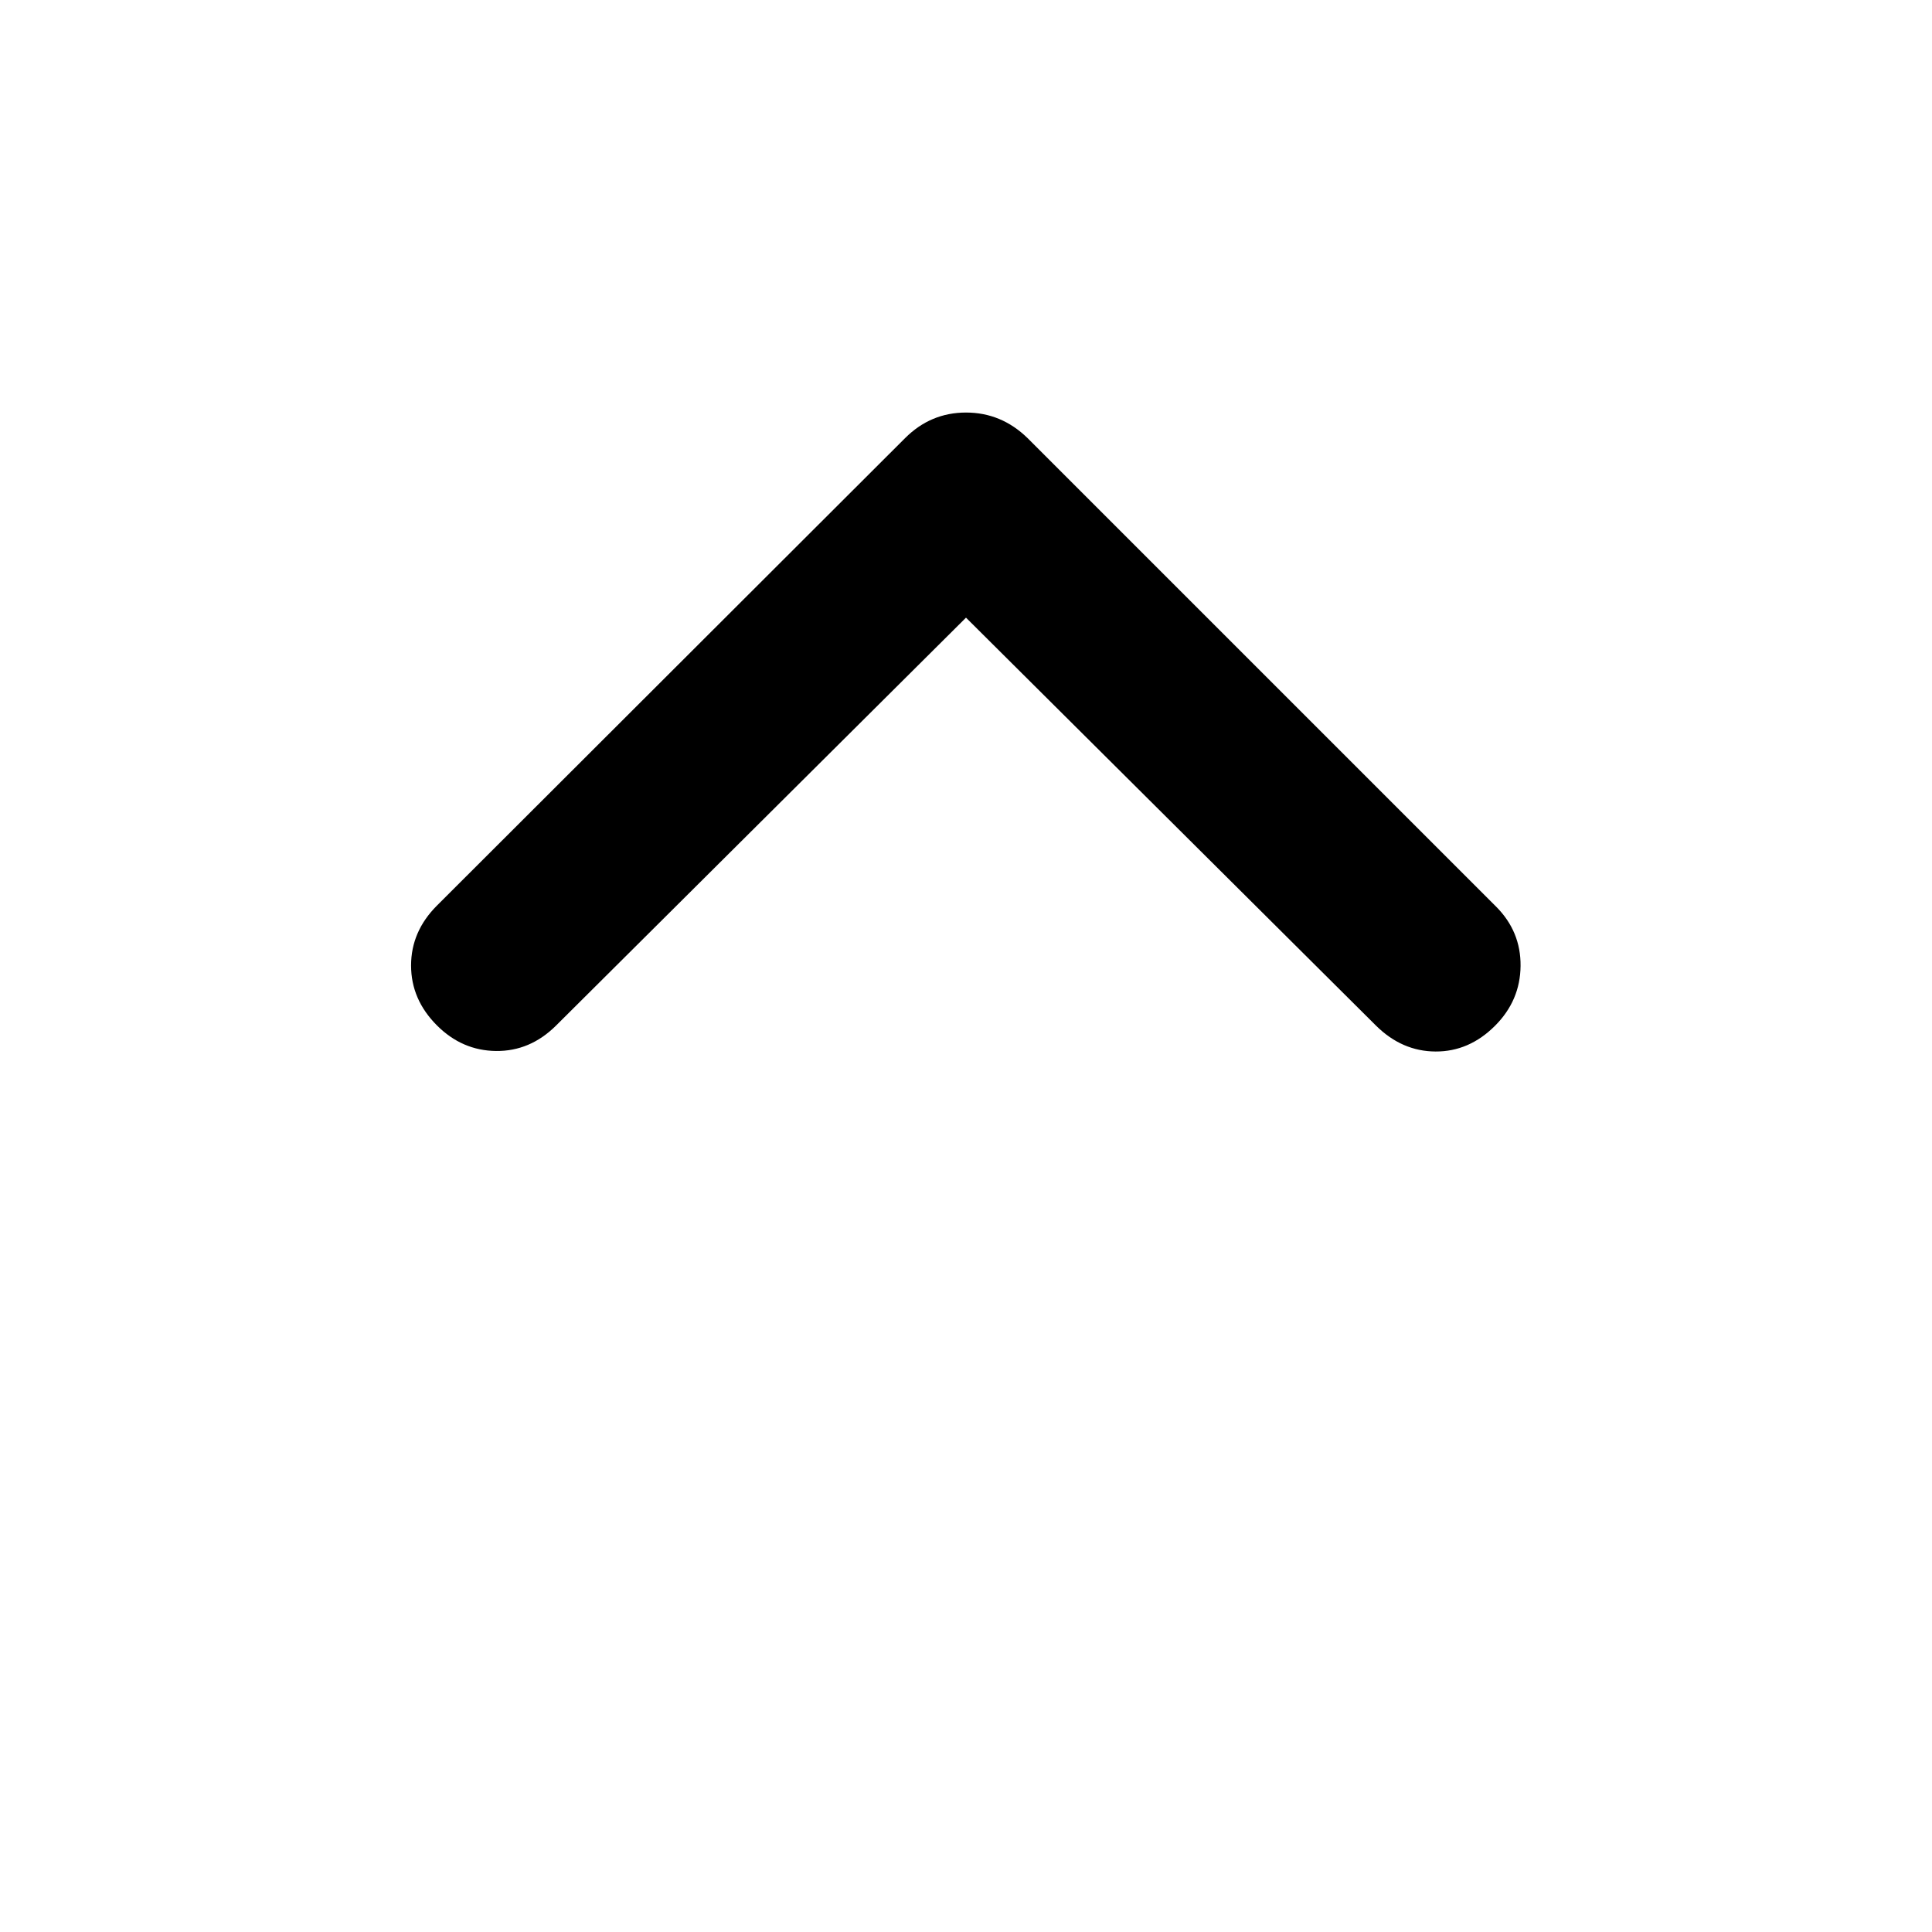 <svg xmlns="http://www.w3.org/2000/svg" height="40" viewBox="0 -960 960 960" width="40"><path d="M480-653.09 276.2-450.3q-12.87 12.71-29.71 12.53-16.85-.18-29.36-12.69-12.87-12.87-12.87-29.79t12.87-29.79l232.6-232.26q12.7-12.71 30.27-12.71t30.6 12.71l232.77 232.76q12.37 12.37 12.19 29.55-.18 17.18-12.69 29.69-12.87 12.87-29.54 12.79-16.66-.08-29.53-12.79L480-653.09Z"/></svg>